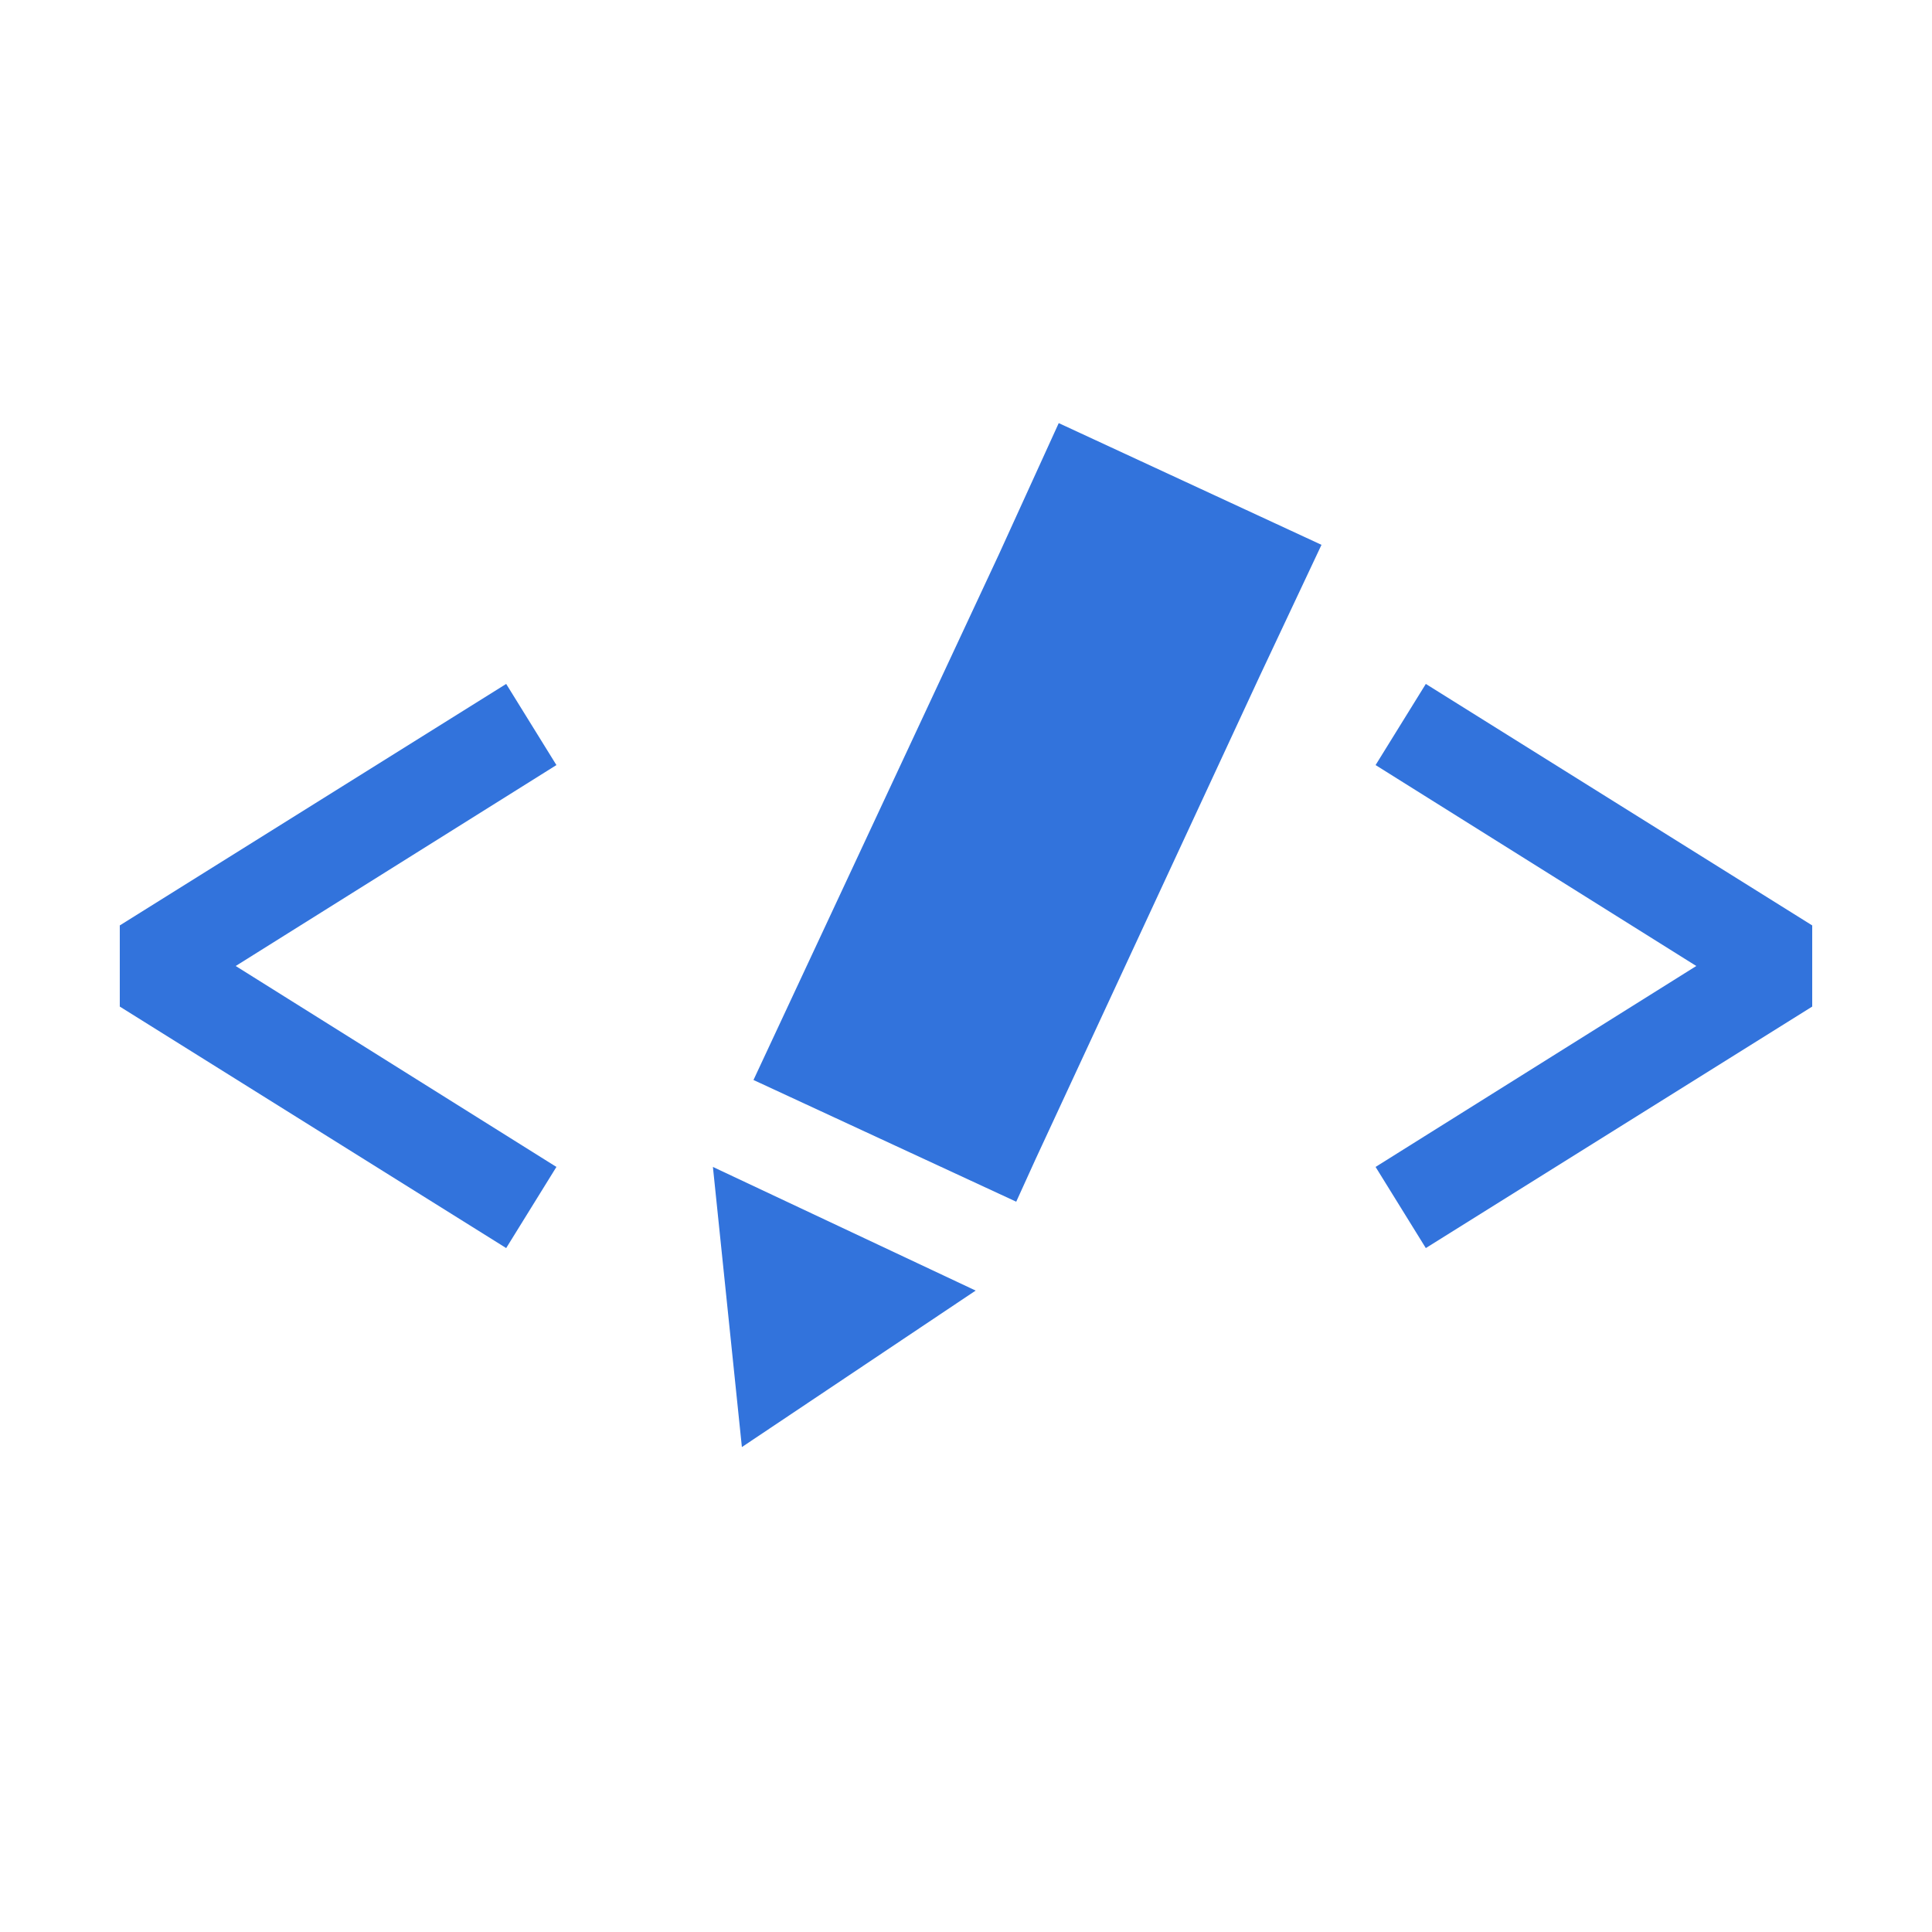 <svg width="100" height="100" xmlns="http://www.w3.org/2000/svg">
  <polygon points="26.2,35.4 6.2,47.9 6.2,52.1 26.2,64.6 28.8,60.4 12.2,50 28.8,39.6 " fill="#3273dc" />
  <polygon points="71.2,39.6 87.8,50 71.2,60.4 73.8,64.6 93.8,52.1 93.8,47.9 73.8,35.4 " fill="#3273dc" />
  <polygon points="51.7,28.7 39,55.9 52.6,62.2 53.6,60 65.2,35 68.4,28.2 54.8,21.9 " fill="#3273dc" />
  <polygon points="38.4,74.9 50.5,66.8 36.9,60.4 " fill="#3273dc" />
</svg>
